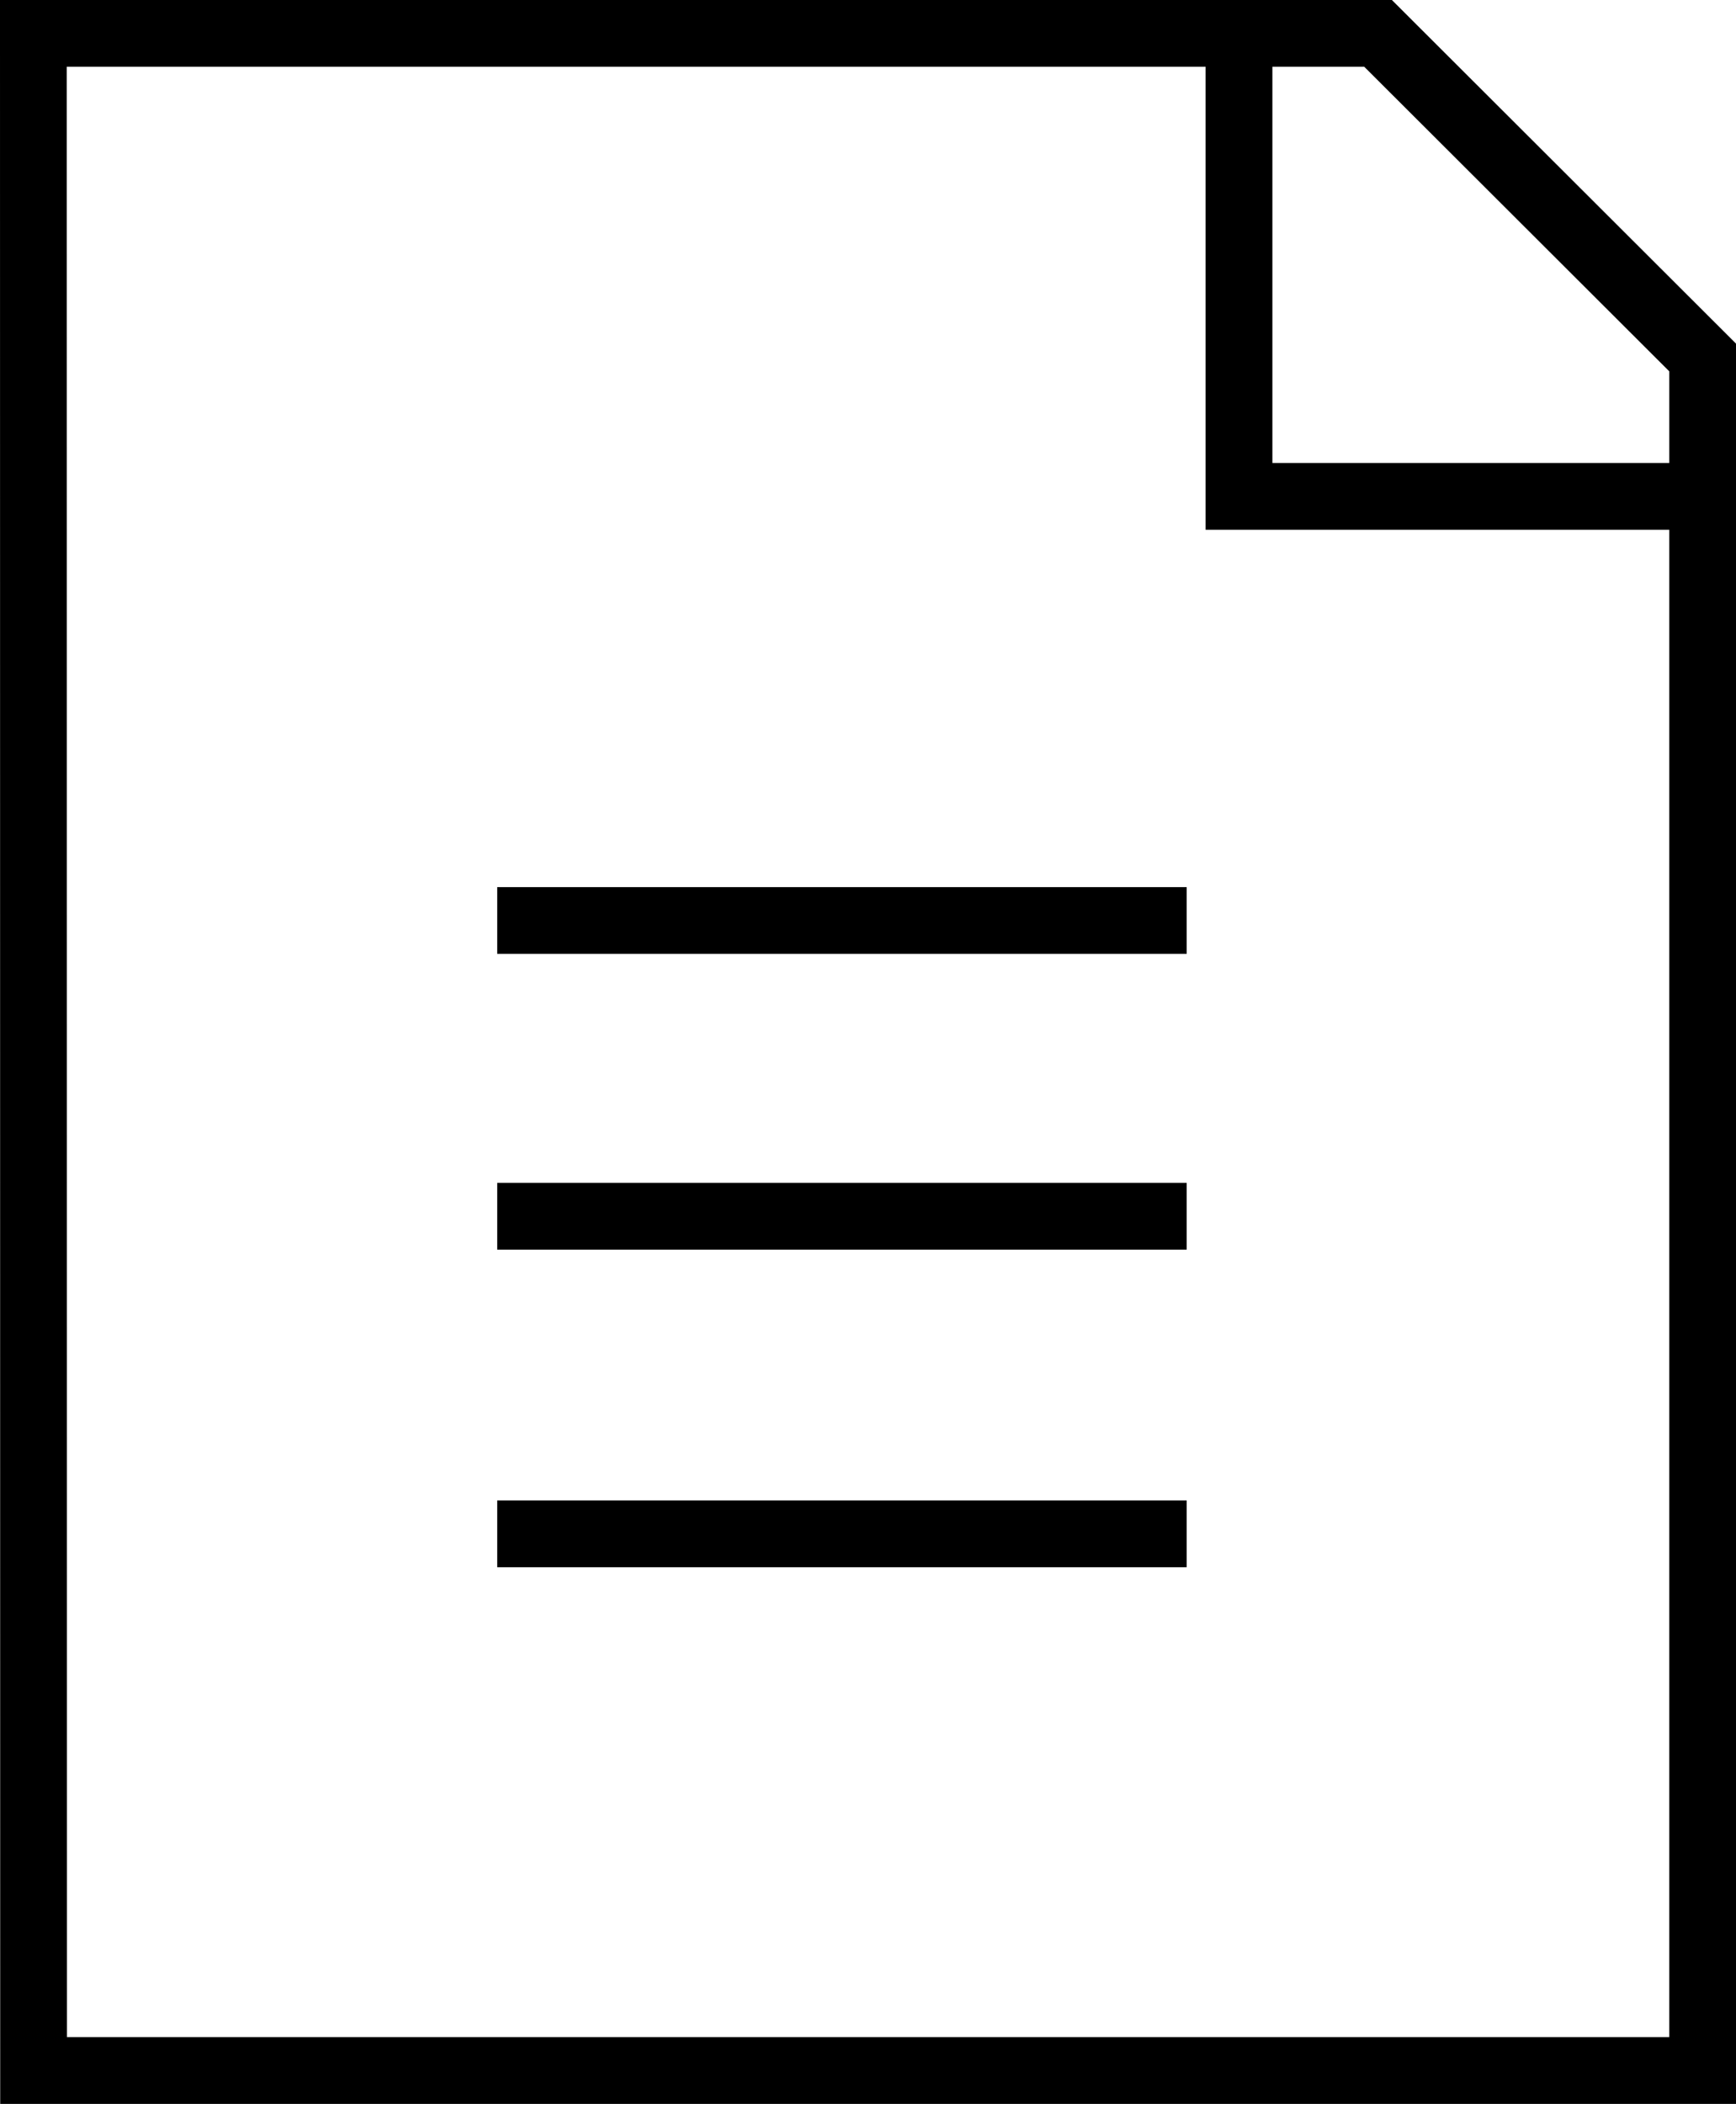 <svg width="52" height="63" viewBox="0 0 52 63" fill="none" xmlns="http://www.w3.org/2000/svg">
<path d="M37.113 1V14.864H51M35.545 36.419L25.013 36.419L14.893 36.419M14.893 27.564L35.545 27.564M35.545 45.93L14.893 45.93M1 1H41.279L51 10.704V62H1.006L1 1Z" stroke="black" stroke-width="2"/>
</svg>
